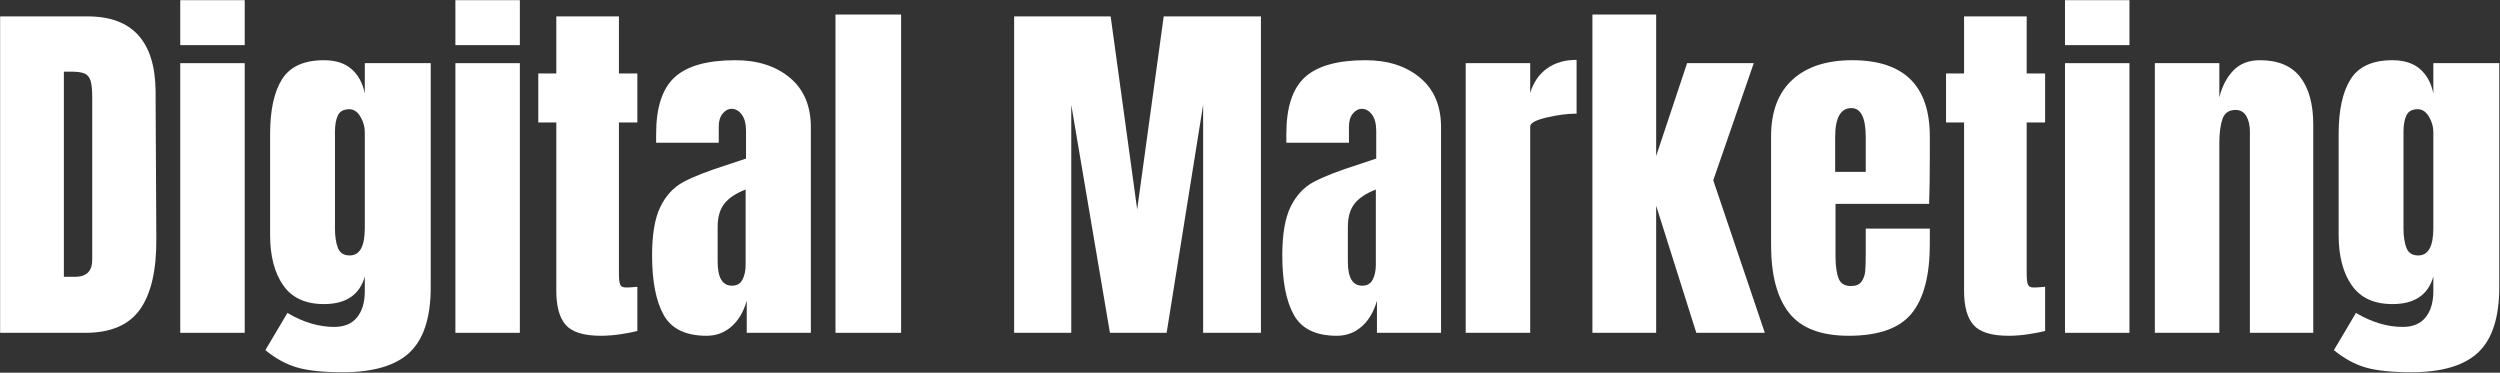 <svg width="3099" height="462" viewBox="0 0 3099 462" fill="none" xmlns="http://www.w3.org/2000/svg">
<rect x="0" y="0" width="3099" height="462" fill="#333333" stroke="none"/>
<path d="M0.156 20.312H108.405C136.391 20.312 157.383 28.074 171.38 43.597C185.396 59.12 192.557 82.109 192.852 112.564L193.776 296.107C194.072 334.795 187.364 363.882 173.672 383.369C159.97 402.838 137.287 412.568 105.633 412.568H0.156V20.312ZM92.882 343.157C107.167 343.157 114.318 336.162 114.318 322.164V119.845C114.318 111.031 113.625 104.415 112.248 99.998C110.89 95.591 108.386 92.624 104.746 91.091C101.096 89.566 95.47 88.799 87.856 88.799H79.171V343.157H92.882Z" fill="white"/>
<path d="M223.441 55.939V0.203H303.343V55.939H223.441ZM223.441 412.564V78.299H303.343V412.564H223.441Z" fill="white"/>
<path d="M424.79 461.426C401.063 461.426 382.418 459.513 368.873 455.697C355.319 451.899 342.005 444.683 328.922 434.038L356.307 387.913C375.793 399.472 395.122 405.247 414.294 405.247C426.785 405.247 436.219 401.292 442.603 393.383C449.006 385.473 452.212 374.672 452.212 360.969V342.711C445.8 365.533 428.901 376.935 401.506 376.935C378.685 376.935 361.869 369.174 351.059 353.651C340.24 338.128 334.835 317.43 334.835 291.558V165.968C334.835 136.456 339.769 113.855 349.655 98.184C359.56 82.495 376.837 74.641 401.506 74.641C415.818 74.641 427.155 78.226 435.507 85.396C443.878 92.548 449.449 102.656 452.212 115.74V78.3H533.925V355.942C533.925 393.401 525.249 420.336 507.907 436.774C490.555 453.202 462.856 461.426 424.79 461.426ZM433.475 316.654C445.966 316.654 452.212 305.4 452.212 282.873V163.714C452.212 157.015 450.373 150.621 446.705 144.532C443.056 138.452 438.501 135.403 433.031 135.403C426.028 135.403 421.316 137.916 418.876 142.942C416.437 147.951 415.218 154.871 415.218 163.714V282.873C415.218 292.926 416.437 301.075 418.876 307.303C421.316 313.54 426.175 316.654 433.475 316.654Z" fill="white"/>
<path d="M564.508 55.939V0.203H644.41V55.939H564.508ZM564.508 412.564V78.299H644.41V412.564H564.508Z" fill="white"/>
<path d="M744.861 416.227C723.869 416.227 709.4 411.819 701.473 402.995C693.564 394.152 689.609 379.997 689.609 360.528V151.816H667.25V91.091H689.609V20.312H767.22V91.091H790.06V151.816H767.22V339.498C767.22 345.291 767.673 349.551 768.587 352.286C769.521 355.021 771.96 356.389 775.905 356.389C778.954 356.389 781.855 356.241 784.59 355.945C787.325 355.649 789.145 355.502 790.06 355.502V410.276C785.495 411.514 778.88 412.799 770.214 414.157C761.538 415.534 753.084 416.227 744.861 416.227Z" fill="white"/>
<path d="M875.916 416.224C850.018 416.224 832.278 407.631 822.697 390.426C813.106 373.23 808.32 348.643 808.32 316.654C808.32 290.486 811.739 270.408 818.594 256.409C825.441 242.392 834.948 232.117 847.126 225.585C859.294 219.034 877.874 211.799 902.858 203.889L924.773 196.571V162.309C924.773 153.495 923.009 146.731 919.488 142.018C915.987 137.288 911.81 134.922 906.96 134.922C902.691 134.922 898.958 136.909 895.762 140.873C892.556 144.818 890.957 150.14 890.957 156.839V176.946H813.347V165.968C813.347 133.102 821.034 109.669 836.408 95.671C851.782 81.654 876.812 74.641 911.506 74.641C939.224 74.641 961.749 81.876 979.101 96.336C996.443 110.806 1005.12 131.282 1005.12 157.763V412.565H925.66V372.833C921.715 386.536 915.395 397.189 906.701 404.803C898.025 412.417 887.76 416.224 875.916 416.224ZM907.403 354.131C913.483 354.131 917.825 351.618 920.412 346.591C922.999 341.565 924.293 335.393 924.293 328.075V234.936C912.411 239.5 903.652 245.284 898.016 252.307C892.399 259.311 889.59 269.04 889.59 281.505V324.415C889.59 344.226 895.521 354.131 907.403 354.131Z" fill="white"/>
<path d="M1035.68 412.562V18.016H1116.99V412.562H1035.68Z" fill="white"/>
<path d="M1257.12 412.568V20.312H1376.76L1409.65 259.591L1442.54 20.312H1563.06V412.568H1491.4V129.899L1446.16 412.568H1375.87L1327.94 129.899V412.568H1257.12Z" fill="white"/>
<path d="M1657.12 416.224C1631.22 416.224 1613.49 407.631 1603.9 390.426C1594.31 373.23 1589.53 348.643 1589.53 316.654C1589.53 290.486 1592.95 270.408 1599.8 256.409C1606.65 242.392 1616.16 232.117 1628.33 225.585C1640.5 219.034 1659.08 211.799 1684.06 203.889L1705.98 196.571V162.309C1705.98 153.495 1704.22 146.731 1700.7 142.018C1697.19 137.288 1693.02 134.922 1688.17 134.922C1683.9 134.922 1680.17 136.909 1676.97 140.873C1673.76 144.818 1672.16 150.14 1672.16 156.839V176.946H1594.55V165.968C1594.55 133.102 1602.24 109.669 1617.62 95.671C1632.99 81.654 1658.02 74.641 1692.71 74.641C1720.43 74.641 1742.96 81.876 1760.31 96.336C1777.65 110.806 1786.33 131.282 1786.33 157.763V412.565H1706.87V372.833C1702.92 386.536 1696.6 397.189 1687.91 404.803C1679.23 412.417 1668.97 416.224 1657.12 416.224ZM1688.61 354.131C1694.69 354.131 1699.03 351.618 1701.62 346.591C1704.21 341.565 1705.5 335.393 1705.5 328.075V234.936C1693.62 239.5 1684.86 245.284 1679.22 252.307C1673.61 259.311 1670.8 269.04 1670.8 281.505V324.415C1670.8 344.226 1676.73 354.131 1688.61 354.131Z" fill="white"/>
<path d="M1816.89 78.298H1896.83V115.295C1900.77 102.211 1907.68 92.102 1917.57 84.951C1927.47 77.78 1939.72 74.195 1954.34 74.195V140.871C1943.08 140.871 1930.67 142.479 1917.12 145.676C1903.6 148.854 1896.83 152.578 1896.83 156.838V412.563H1816.89V78.298Z" fill="white"/>
<path d="M1973.96 412.562V18.016H2052.97V193.39L2091.33 78.297H2173.97L2123.75 223.513L2187.68 412.562H2102.75L2052.97 255.039V412.562H1973.96Z" fill="white"/>
<path d="M2291.75 416.224C2257.36 416.224 2232.7 406.79 2217.77 387.913C2202.85 369.045 2195.41 340.881 2195.41 303.422V169.184C2195.41 138.433 2204.22 114.992 2221.87 98.849C2239.53 82.716 2264.19 74.641 2295.86 74.641C2360.09 74.641 2392.2 106.158 2392.2 169.184V193.393C2392.2 217.74 2391.91 237.523 2391.32 252.75H2275.31V317.578C2275.31 329.165 2276.53 338.229 2278.97 344.78C2281.41 351.313 2286.58 354.575 2294.49 354.575C2300.57 354.575 2304.91 352.754 2307.5 349.105C2310.09 345.436 2311.61 341.251 2312.08 336.538C2312.54 331.807 2312.78 324.887 2312.78 315.767V283.353H2392.2V302.498C2392.2 341.482 2384.67 370.19 2369.59 388.615C2354.53 407.021 2328.58 416.224 2291.75 416.224ZM2312.78 213.018V170.071C2312.78 146.029 2306.84 133.998 2294.97 133.998C2281.56 133.998 2274.86 146.029 2274.86 170.071V213.018H2312.78Z" fill="white"/>
<path d="M2489.91 416.227C2468.92 416.227 2454.45 411.819 2446.52 402.995C2438.61 394.152 2434.66 379.997 2434.66 360.528V151.816H2412.3V91.091H2434.66V20.312H2512.27V91.091H2535.11V151.816H2512.27V339.498C2512.27 345.291 2512.72 349.551 2513.64 352.286C2514.57 355.021 2517.01 356.389 2520.96 356.389C2524 356.389 2526.91 356.241 2529.64 355.945C2532.38 355.649 2534.2 355.502 2535.11 355.502V410.276C2530.55 411.514 2523.93 412.799 2515.26 414.157C2506.59 415.534 2498.13 416.227 2489.91 416.227Z" fill="white"/>
<path d="M2559.77 55.939V0.203H2639.67V55.939H2559.77ZM2559.77 412.564V78.299H2639.67V412.564H2559.77Z" fill="white"/>
<path d="M2671.16 78.3H2751.1V120.767C2754.42 107.073 2760.2 95.957 2768.43 87.429C2776.65 78.909 2787.62 74.641 2801.32 74.641C2823.84 74.641 2840.5 81.58 2851.29 95.449C2862.1 109.3 2867.51 128.999 2867.51 154.548V412.565H2788.98V162.79C2788.98 155.472 2787.52 149.226 2784.62 144.051C2781.73 138.877 2777.24 136.29 2771.16 136.29C2762.96 136.29 2757.56 140.023 2754.98 147.489C2752.39 154.954 2751.1 164.924 2751.1 177.389V412.565H2671.16V78.3Z" fill="white"/>
<path d="M2988.95 461.426C2965.22 461.426 2946.57 459.513 2933.03 455.697C2919.47 451.899 2906.16 444.683 2893.08 434.038L2920.46 387.913C2939.95 399.472 2959.28 405.247 2978.45 405.247C2990.94 405.247 3000.37 401.292 3006.76 393.383C3013.16 385.473 3016.37 374.672 3016.37 360.969V342.711C3009.96 365.533 2993.06 376.935 2965.66 376.935C2942.84 376.935 2926.03 369.174 2915.22 353.651C2904.4 338.128 2898.99 317.43 2898.99 291.558V165.968C2898.99 136.456 2903.93 113.855 2913.81 98.184C2923.72 82.495 2940.99 74.641 2965.66 74.641C2979.97 74.641 2991.31 78.226 2999.66 85.396C3008.03 92.548 3013.61 102.656 3016.37 115.74V78.3H3098.08V355.942C3098.08 393.401 3089.41 420.336 3072.06 436.774C3054.71 453.202 3027.01 461.426 2988.95 461.426ZM2997.63 316.654C3010.12 316.654 3016.37 305.4 3016.37 282.873V163.714C3016.37 157.015 3014.53 150.621 3010.86 144.532C3007.21 138.452 3002.66 135.403 2997.19 135.403C2990.18 135.403 2985.47 137.916 2983.03 142.942C2980.59 147.951 2979.37 154.871 2979.37 163.714V282.873C2979.37 292.926 2980.59 301.075 2983.03 307.303C2985.47 313.54 2990.33 316.654 2997.63 316.654Z" fill="white"/>
</svg>
